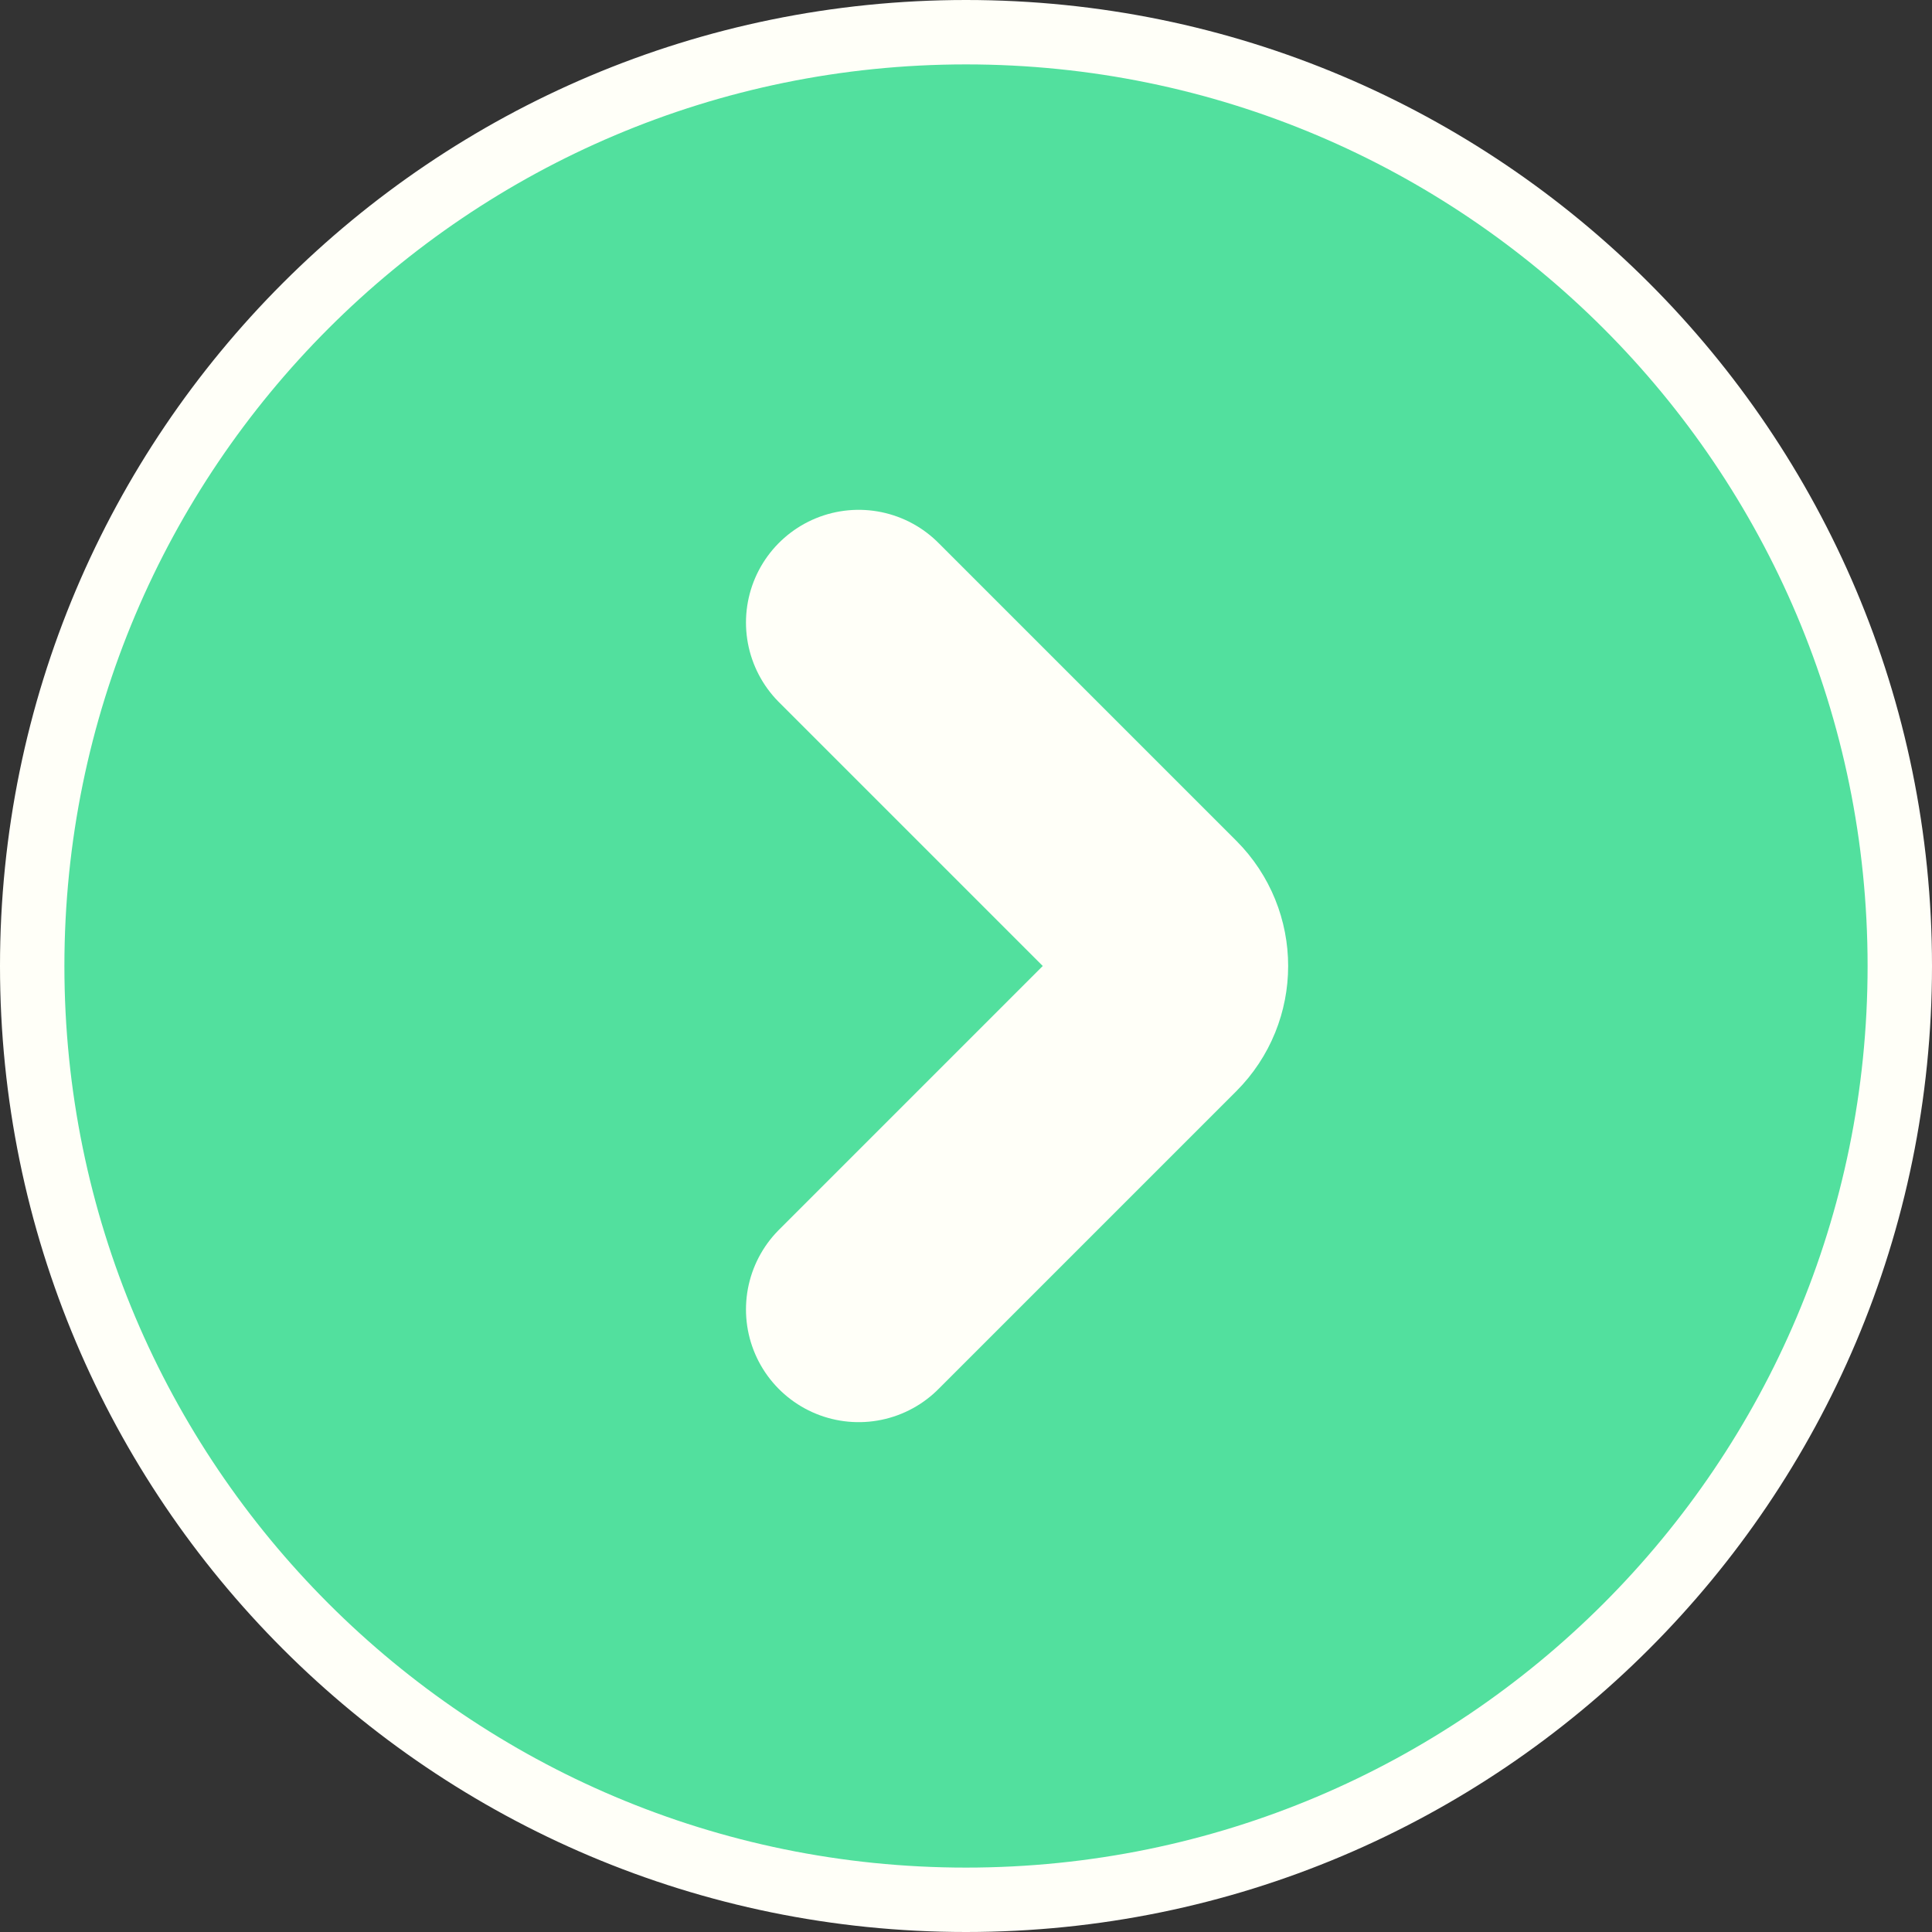 <svg width="60" height="60" viewBox="0 0 60 60" fill="none" xmlns="http://www.w3.org/2000/svg">
<rect x="0" y="0" width="60" height="60" fill="#333333" stroke="none"/>
<path d="M59 30C59 46.016 46.016 59 30 59C13.984 59 1 46.016 1 30C1 13.984 13.984 1 30 1C46.016 1 59 13.984 59 30Z" fill="#52E09E" stroke="#FFFFF8" stroke-width="2"/>
<path d="M26.667 40.666L35.919 31.414C36.7 30.633 36.7 29.366 35.919 28.585L26.667 19.333" stroke="#FFFFF8" stroke-width="7" stroke-linecap="round" stroke-linejoin="round"/>
</svg>
